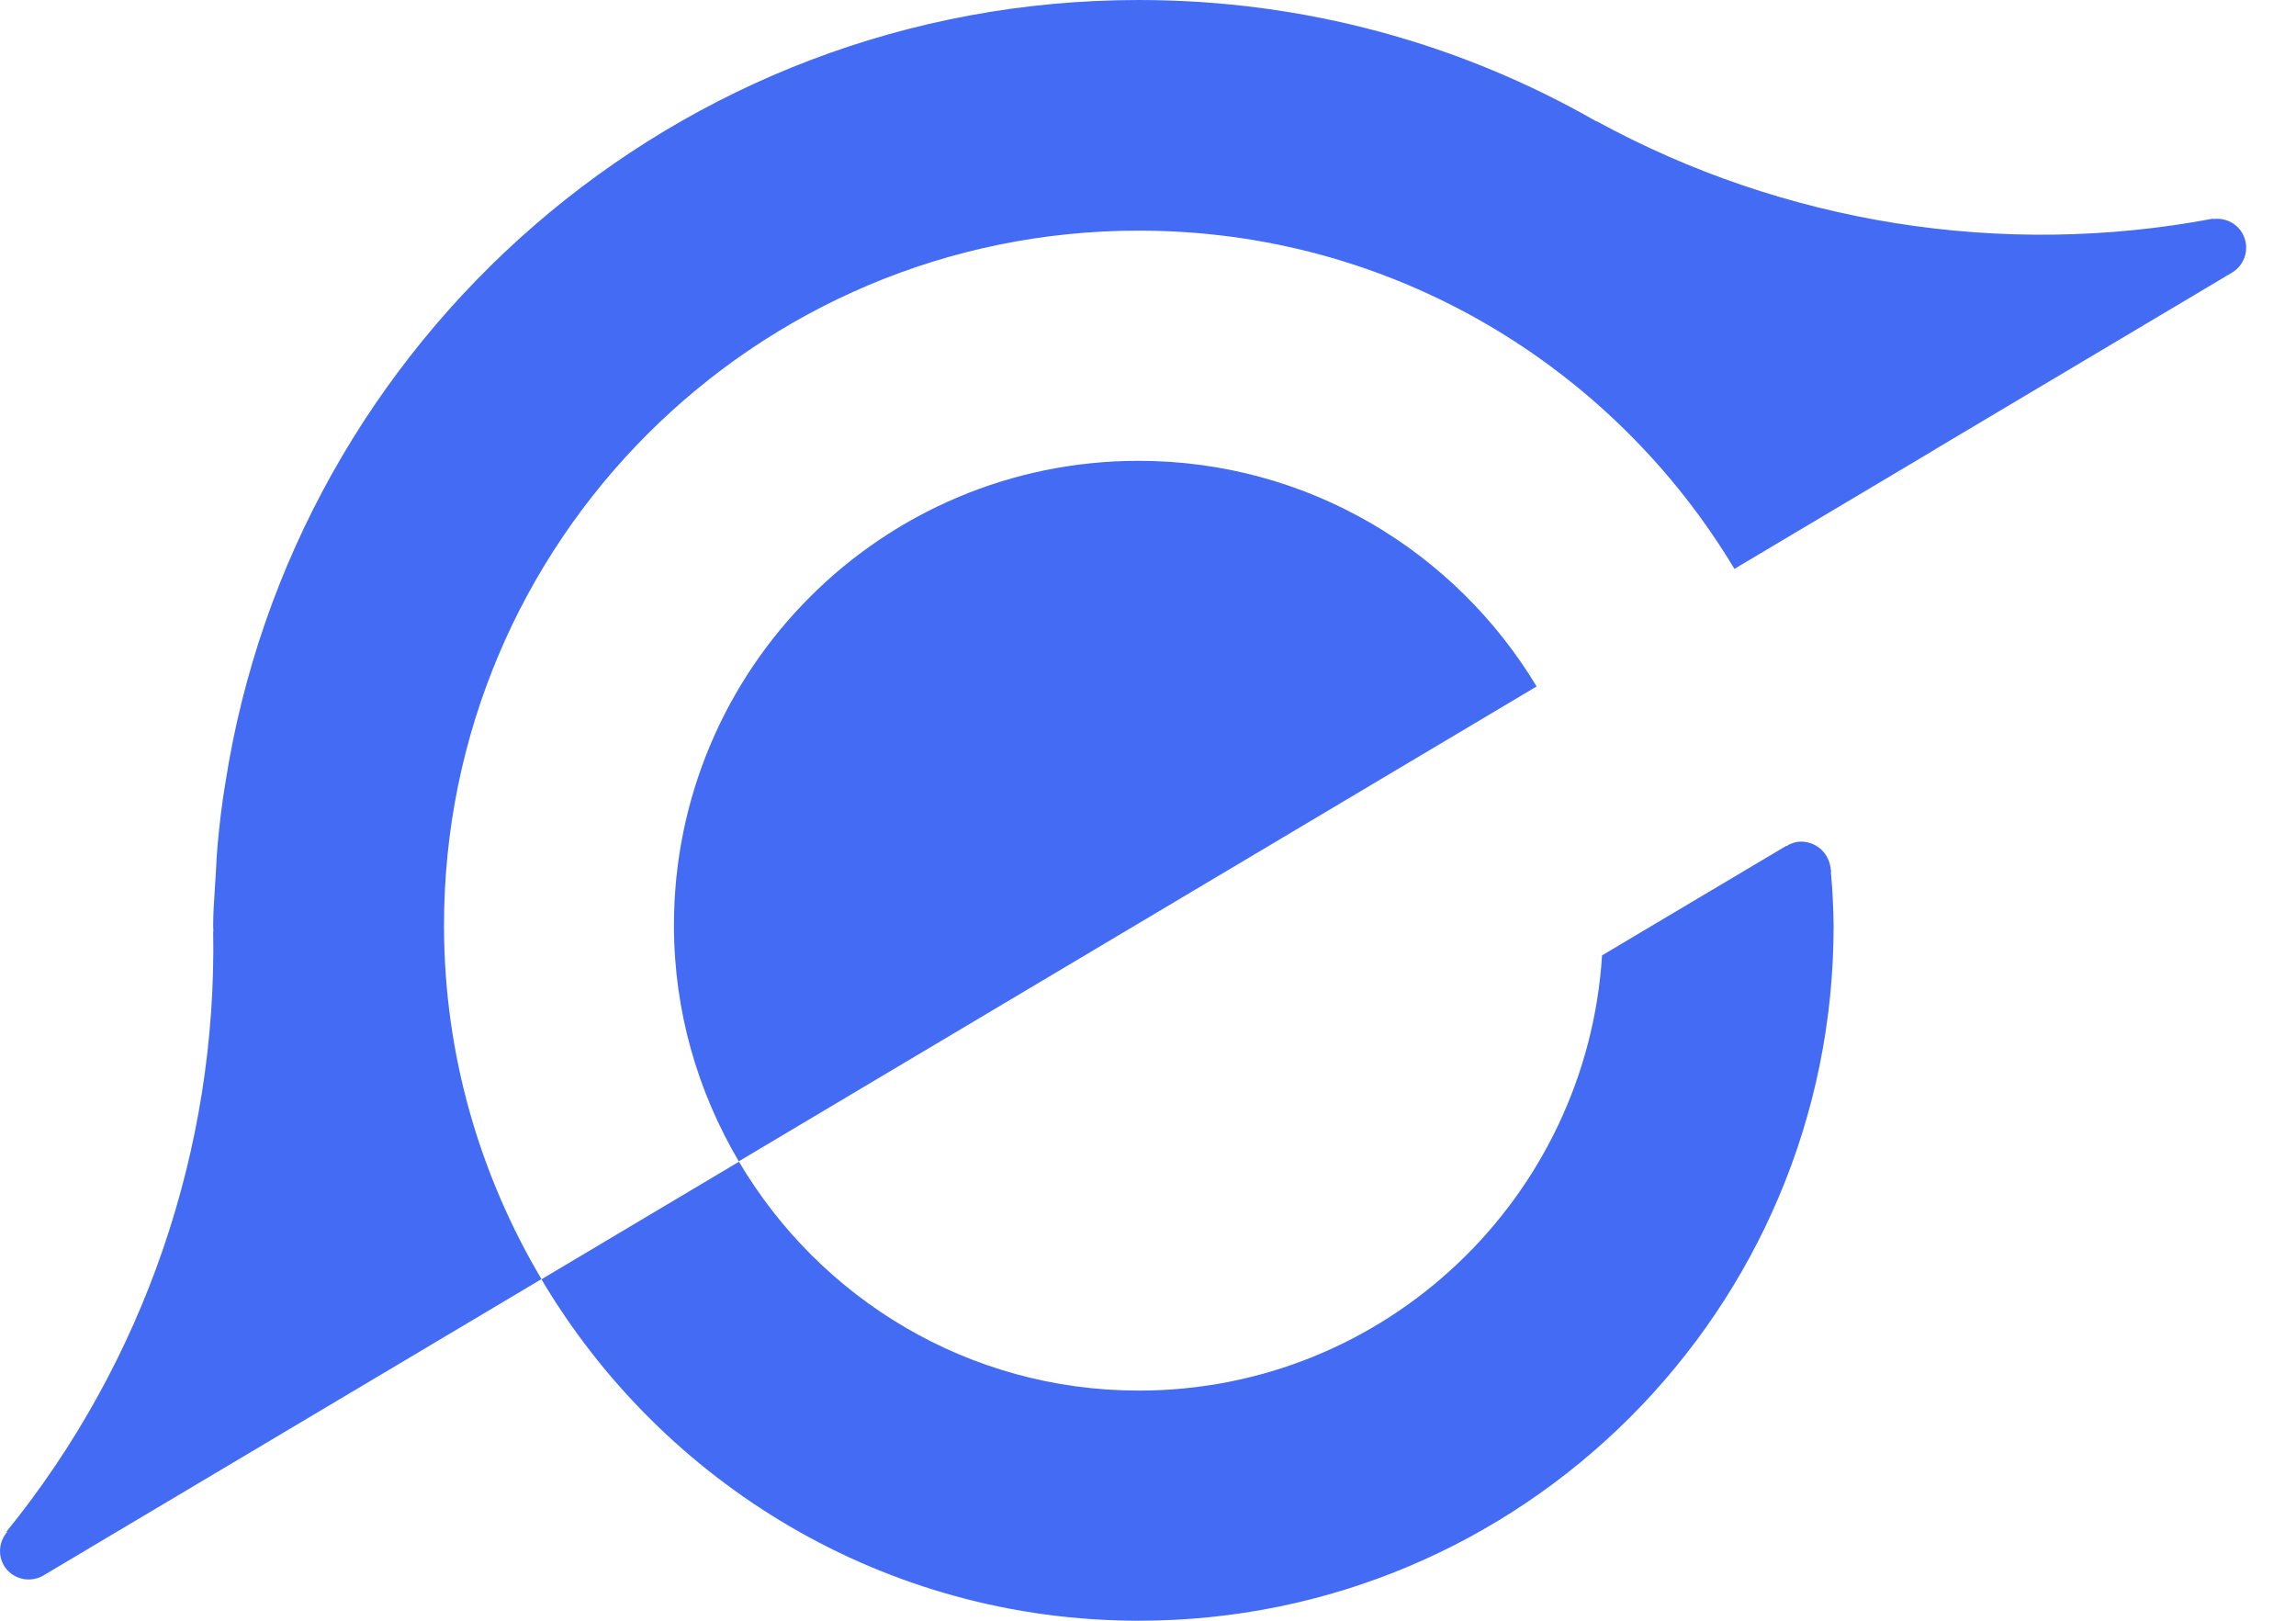 <svg width="34" height="24" viewBox="0 0 34 24" fill="none" xmlns="http://www.w3.org/2000/svg">
<path d="M33.202 3.449C33.111 3.294 32.937 3.221 32.772 3.244L32.776 3.237C29.642 3.831 26.405 3.304 23.644 1.795L23.641 1.798C21.645 0.654 19.333 0 16.864 0C10.017 0 4.358 5.029 3.338 11.591C3.328 11.661 3.314 11.735 3.304 11.805C3.292 11.895 3.28 11.985 3.268 12.075C3.259 12.153 3.25 12.231 3.242 12.31C3.229 12.43 3.218 12.55 3.21 12.671C3.203 12.775 3.2 12.879 3.193 12.983C3.189 13.055 3.184 13.127 3.179 13.2C3.168 13.368 3.157 13.536 3.157 13.708L3.157 13.724L3.158 13.739L3.158 13.745C3.159 13.759 3.16 13.774 3.16 13.788L3.157 13.791C3.214 17.002 2.14 20.166 0.09 22.688L0.104 22.682L0.107 22.685C-0.01 22.819 -0.037 23.017 0.057 23.181C0.178 23.383 0.439 23.45 0.644 23.329L7.377 19.323L8.018 18.941C7.108 17.405 6.575 15.62 6.575 13.704C6.575 8.021 11.181 3.415 16.864 3.415C20.615 3.415 23.886 5.428 25.684 8.424L28.616 6.679L28.68 6.639L33.054 4.036C33.255 3.915 33.323 3.653 33.202 3.449Z" fill="#446BF4"/>
<path d="M22.755 10.165C21.551 8.166 19.367 6.824 16.861 6.824C13.06 6.824 9.98 9.903 9.98 13.704C9.98 14.982 10.336 16.173 10.94 17.197L22.755 10.165Z" fill="#446BF4"/>
<path d="M27.116 12.909C27.116 12.912 27.113 12.916 27.113 12.919C27.137 13.181 27.15 13.443 27.153 13.711C27.153 19.394 22.547 24 16.864 24C13.097 24 9.809 21.967 8.018 18.944L10.943 17.203C12.141 19.23 14.341 20.592 16.864 20.592C20.517 20.592 23.497 17.743 23.724 14.147L26.449 12.527L26.452 12.53C26.516 12.49 26.59 12.463 26.67 12.463C26.905 12.463 27.093 12.644 27.11 12.876H27.113V12.889C27.113 12.892 27.114 12.896 27.115 12.899C27.116 12.902 27.116 12.906 27.116 12.909Z" fill="#446BF4"/>
</svg>
